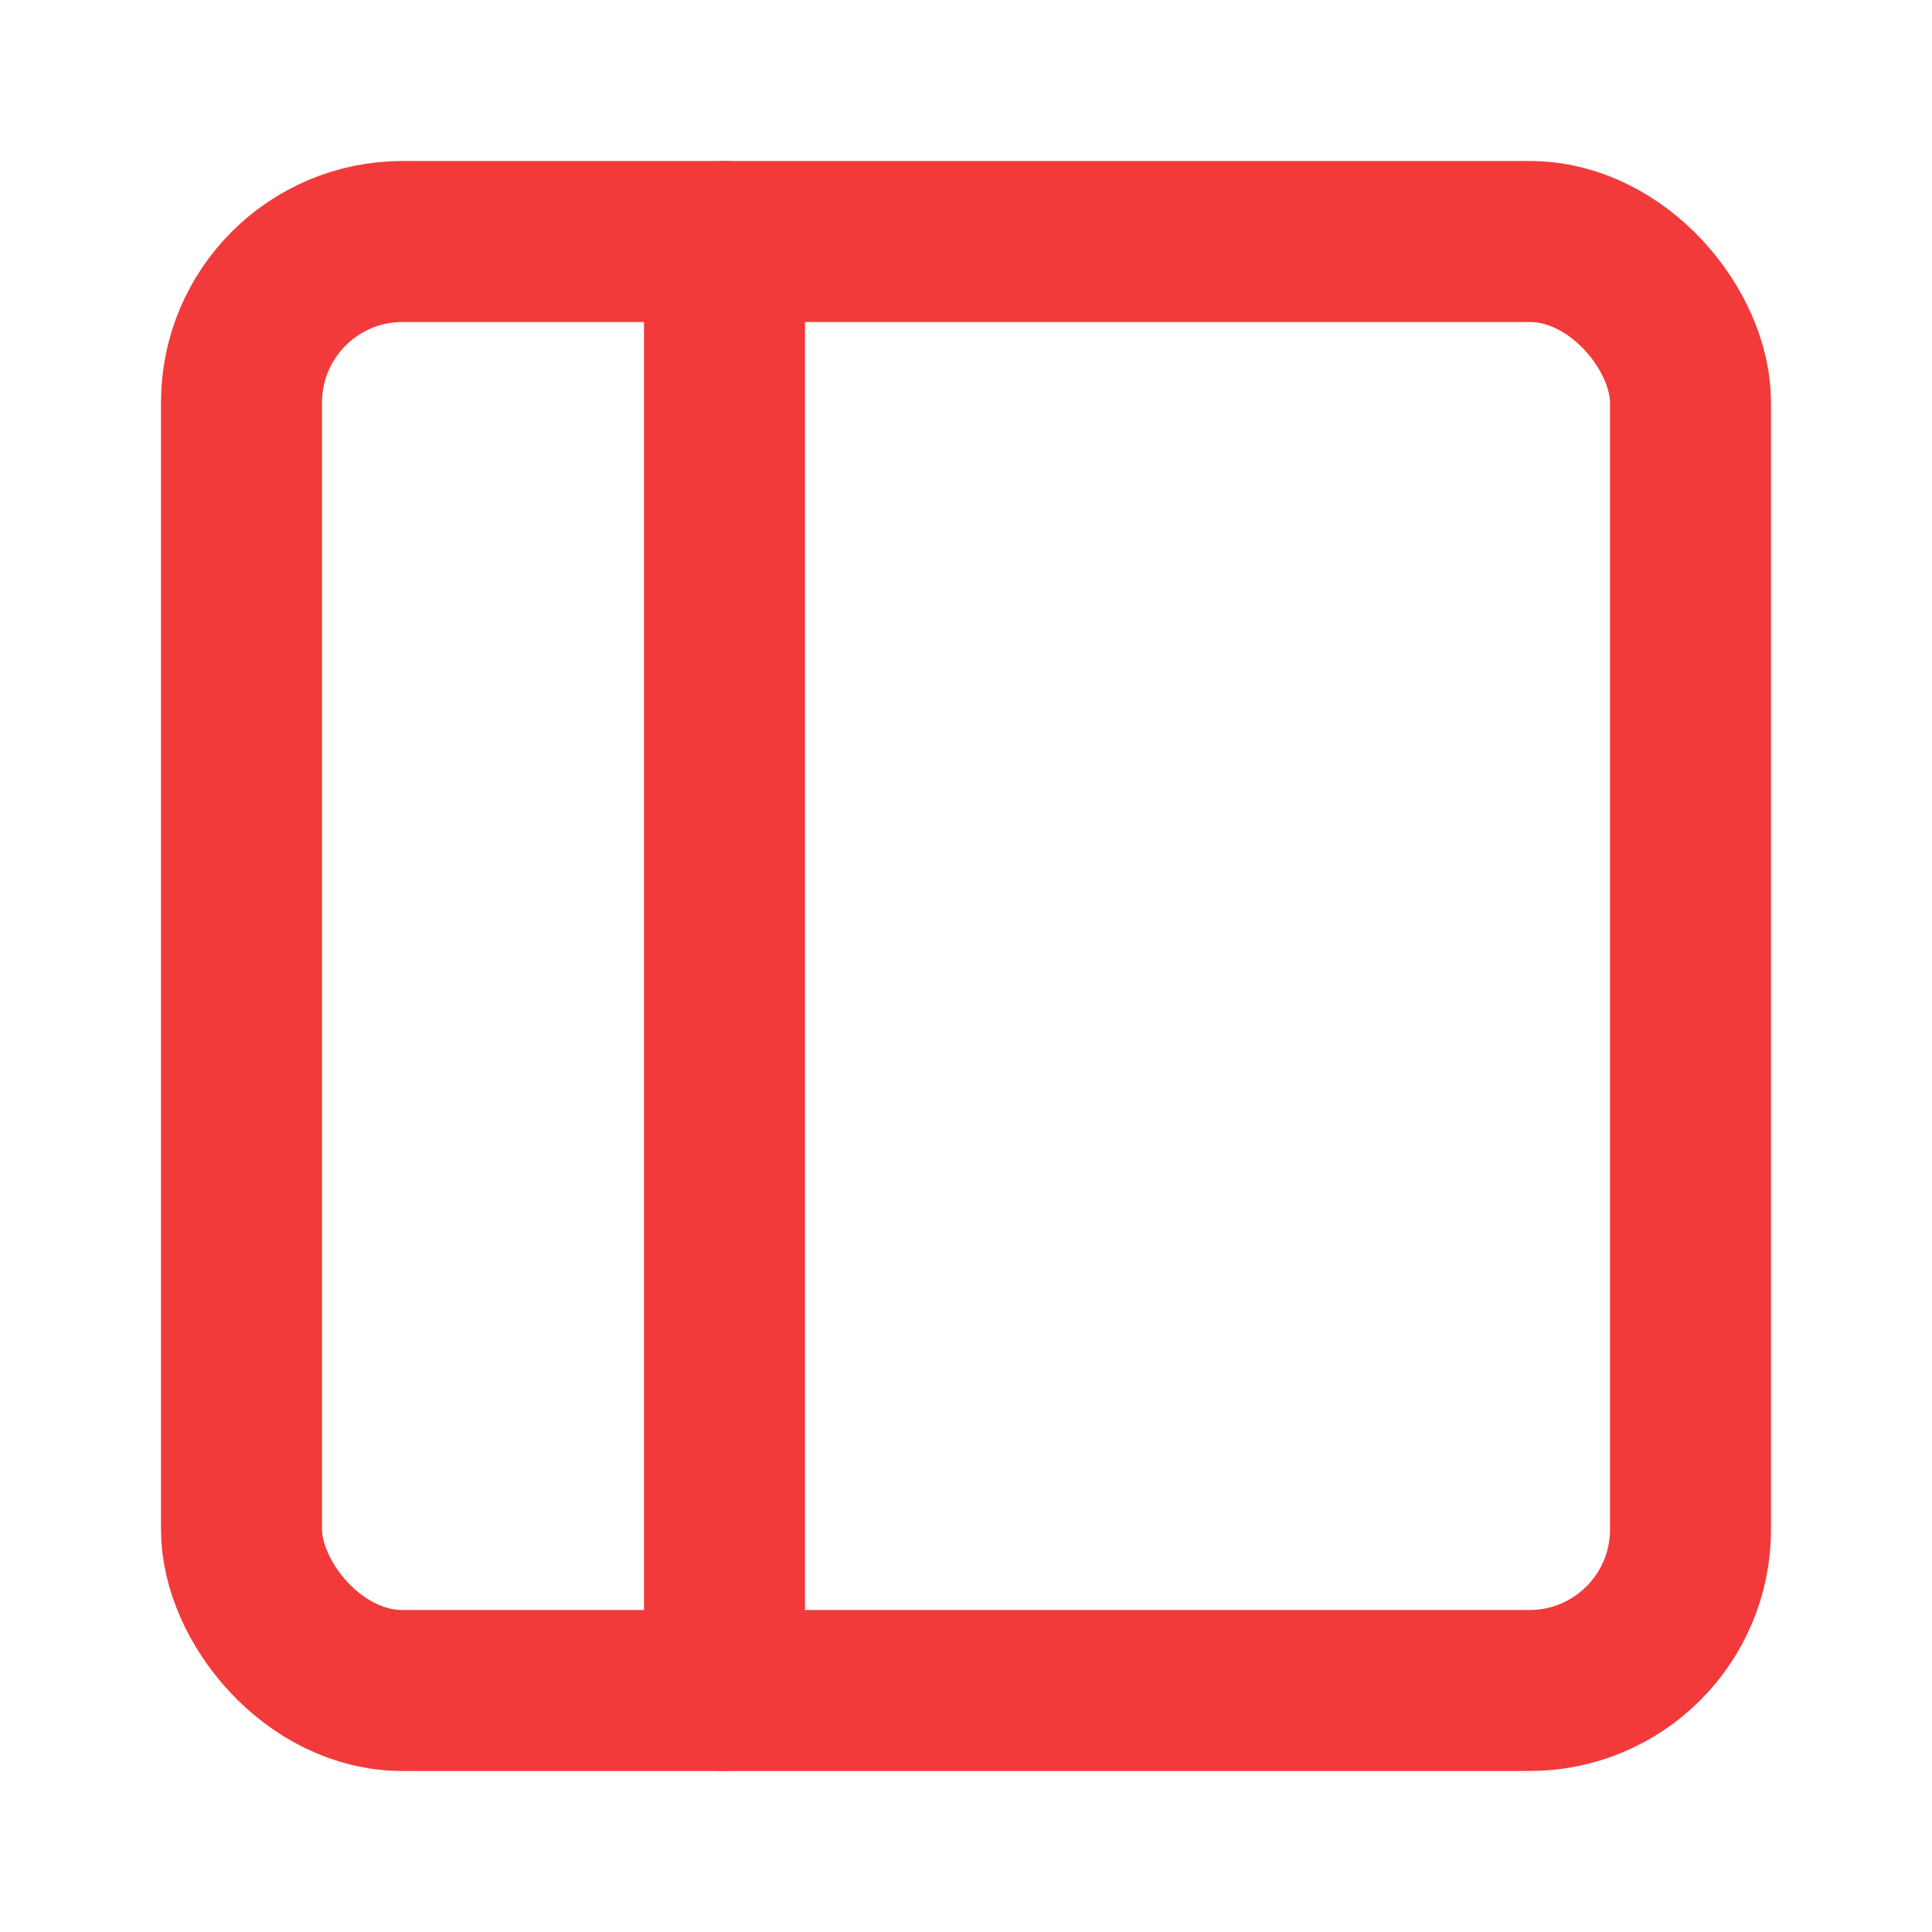 <svg xmlns="http://www.w3.org/2000/svg" width="24" height="24" viewBox="0 0 24 24" fill="none" stroke="#F23A3A" stroke-width="2" stroke-linecap="round" stroke-linejoin="round" class="feather feather-sidebar"><rect x="3" y="3" width="18" height="18" rx="2" ry="2"></rect><line x1="9" y1="3" x2="9" y2="21"></line></svg>